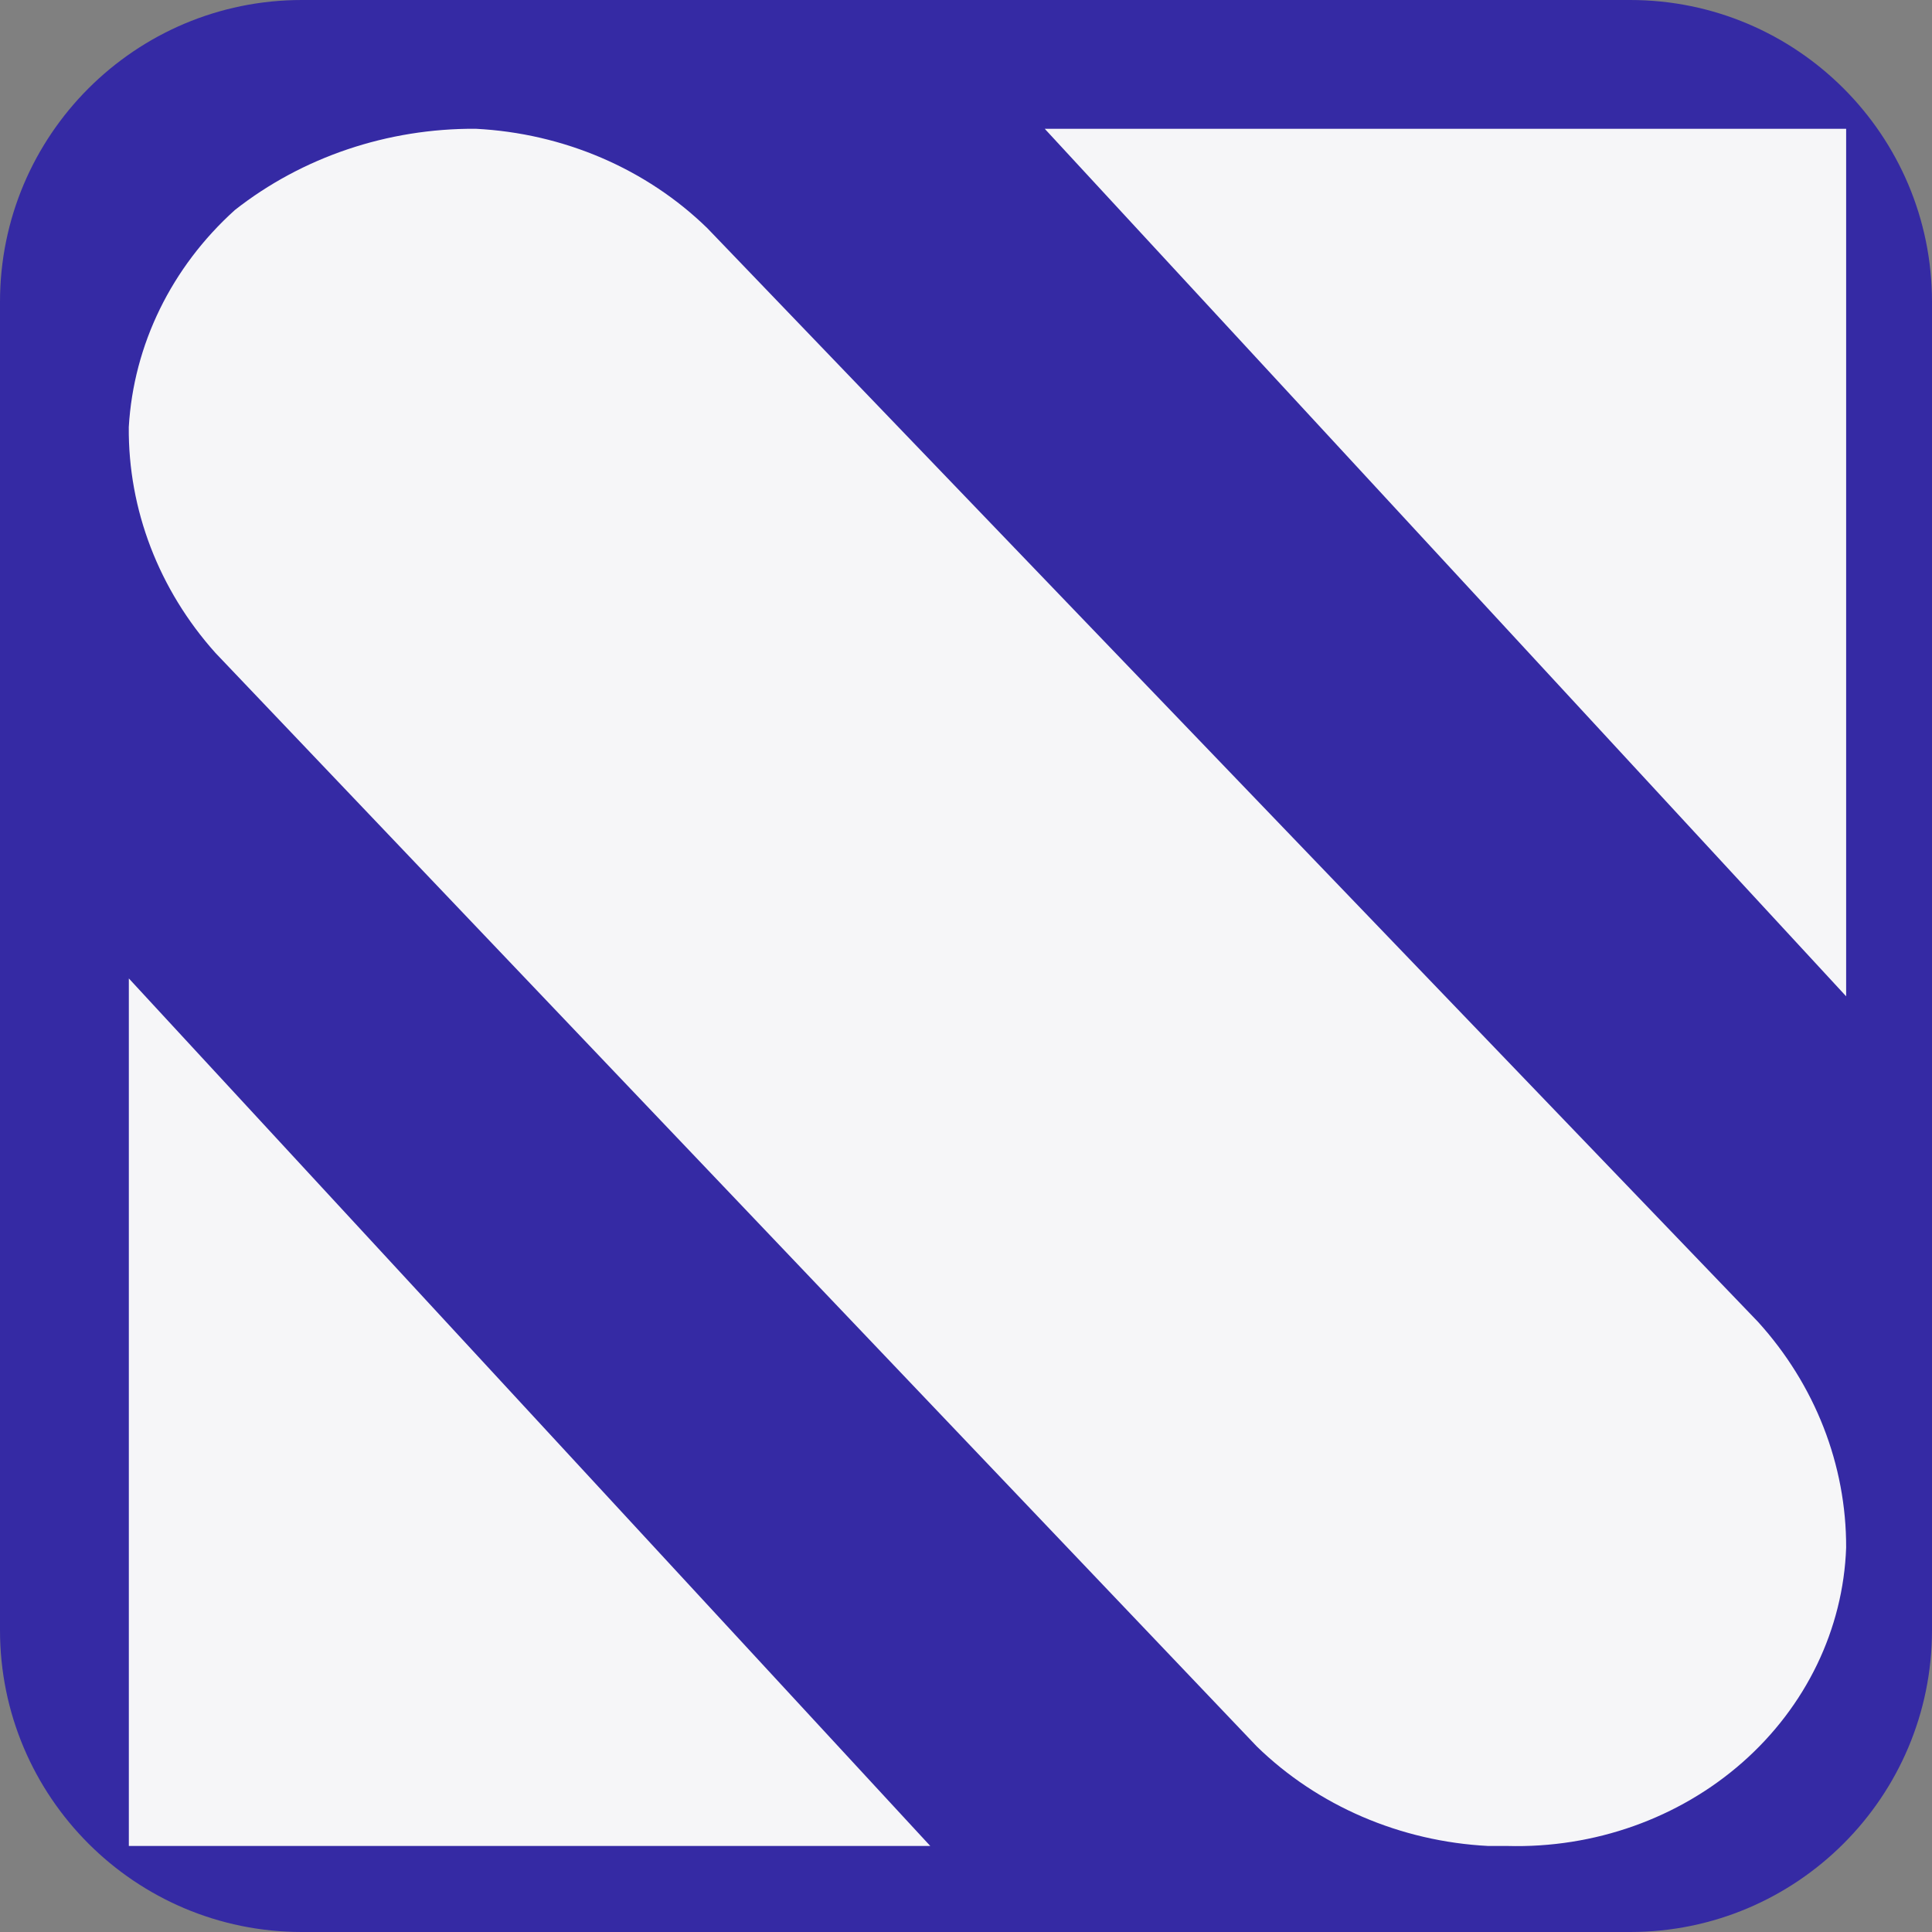 <svg width="32" height="32" viewBox="0 0 32 32" fill="none" xmlns="http://www.w3.org/2000/svg">
    <rect x="0" y="0" width="32" height="32" fill="#808080" stroke="none"/>
    <path fill-rule="evenodd" clip-rule="evenodd"
        d="M0 5C0 2.239 2.239 0 5 0H27C29.761 0 32 2.239 32 5V27C32 29.761 29.761 32 27 32H5C2.239 32 0 29.761 0 27V5Z"
        fill="#352AA4" />
    <path fill-rule="evenodd" clip-rule="evenodd"
        d="M2.134 16.206V30.575H15.408L2.134 16.206Z" fill="#FAFAFA" fill-opacity="0.98" />
    <path fill-rule="evenodd" clip-rule="evenodd"
        d="M30.578 16.502V2.133H17.304L30.578 16.502Z" fill="#FAFAFA" fill-opacity="0.98" />
    <path
        d="M24.965 30.575H24.649C23.195 30.5 21.827 29.911 20.818 28.928L3.568 10.814C2.631 9.767 2.122 8.441 2.133 7.075C2.212 5.71 2.84 4.425 3.891 3.478C5.008 2.6 6.422 2.124 7.879 2.133C9.335 2.207 10.706 2.795 11.716 3.78L29.118 21.894C30.064 22.937 30.582 24.264 30.578 25.633C30.53 26.985 29.912 28.265 28.86 29.191C27.808 30.117 26.407 30.615 24.965 30.575Z"
        fill="#FAFAFA" fill-opacity="0.98" />
</svg>